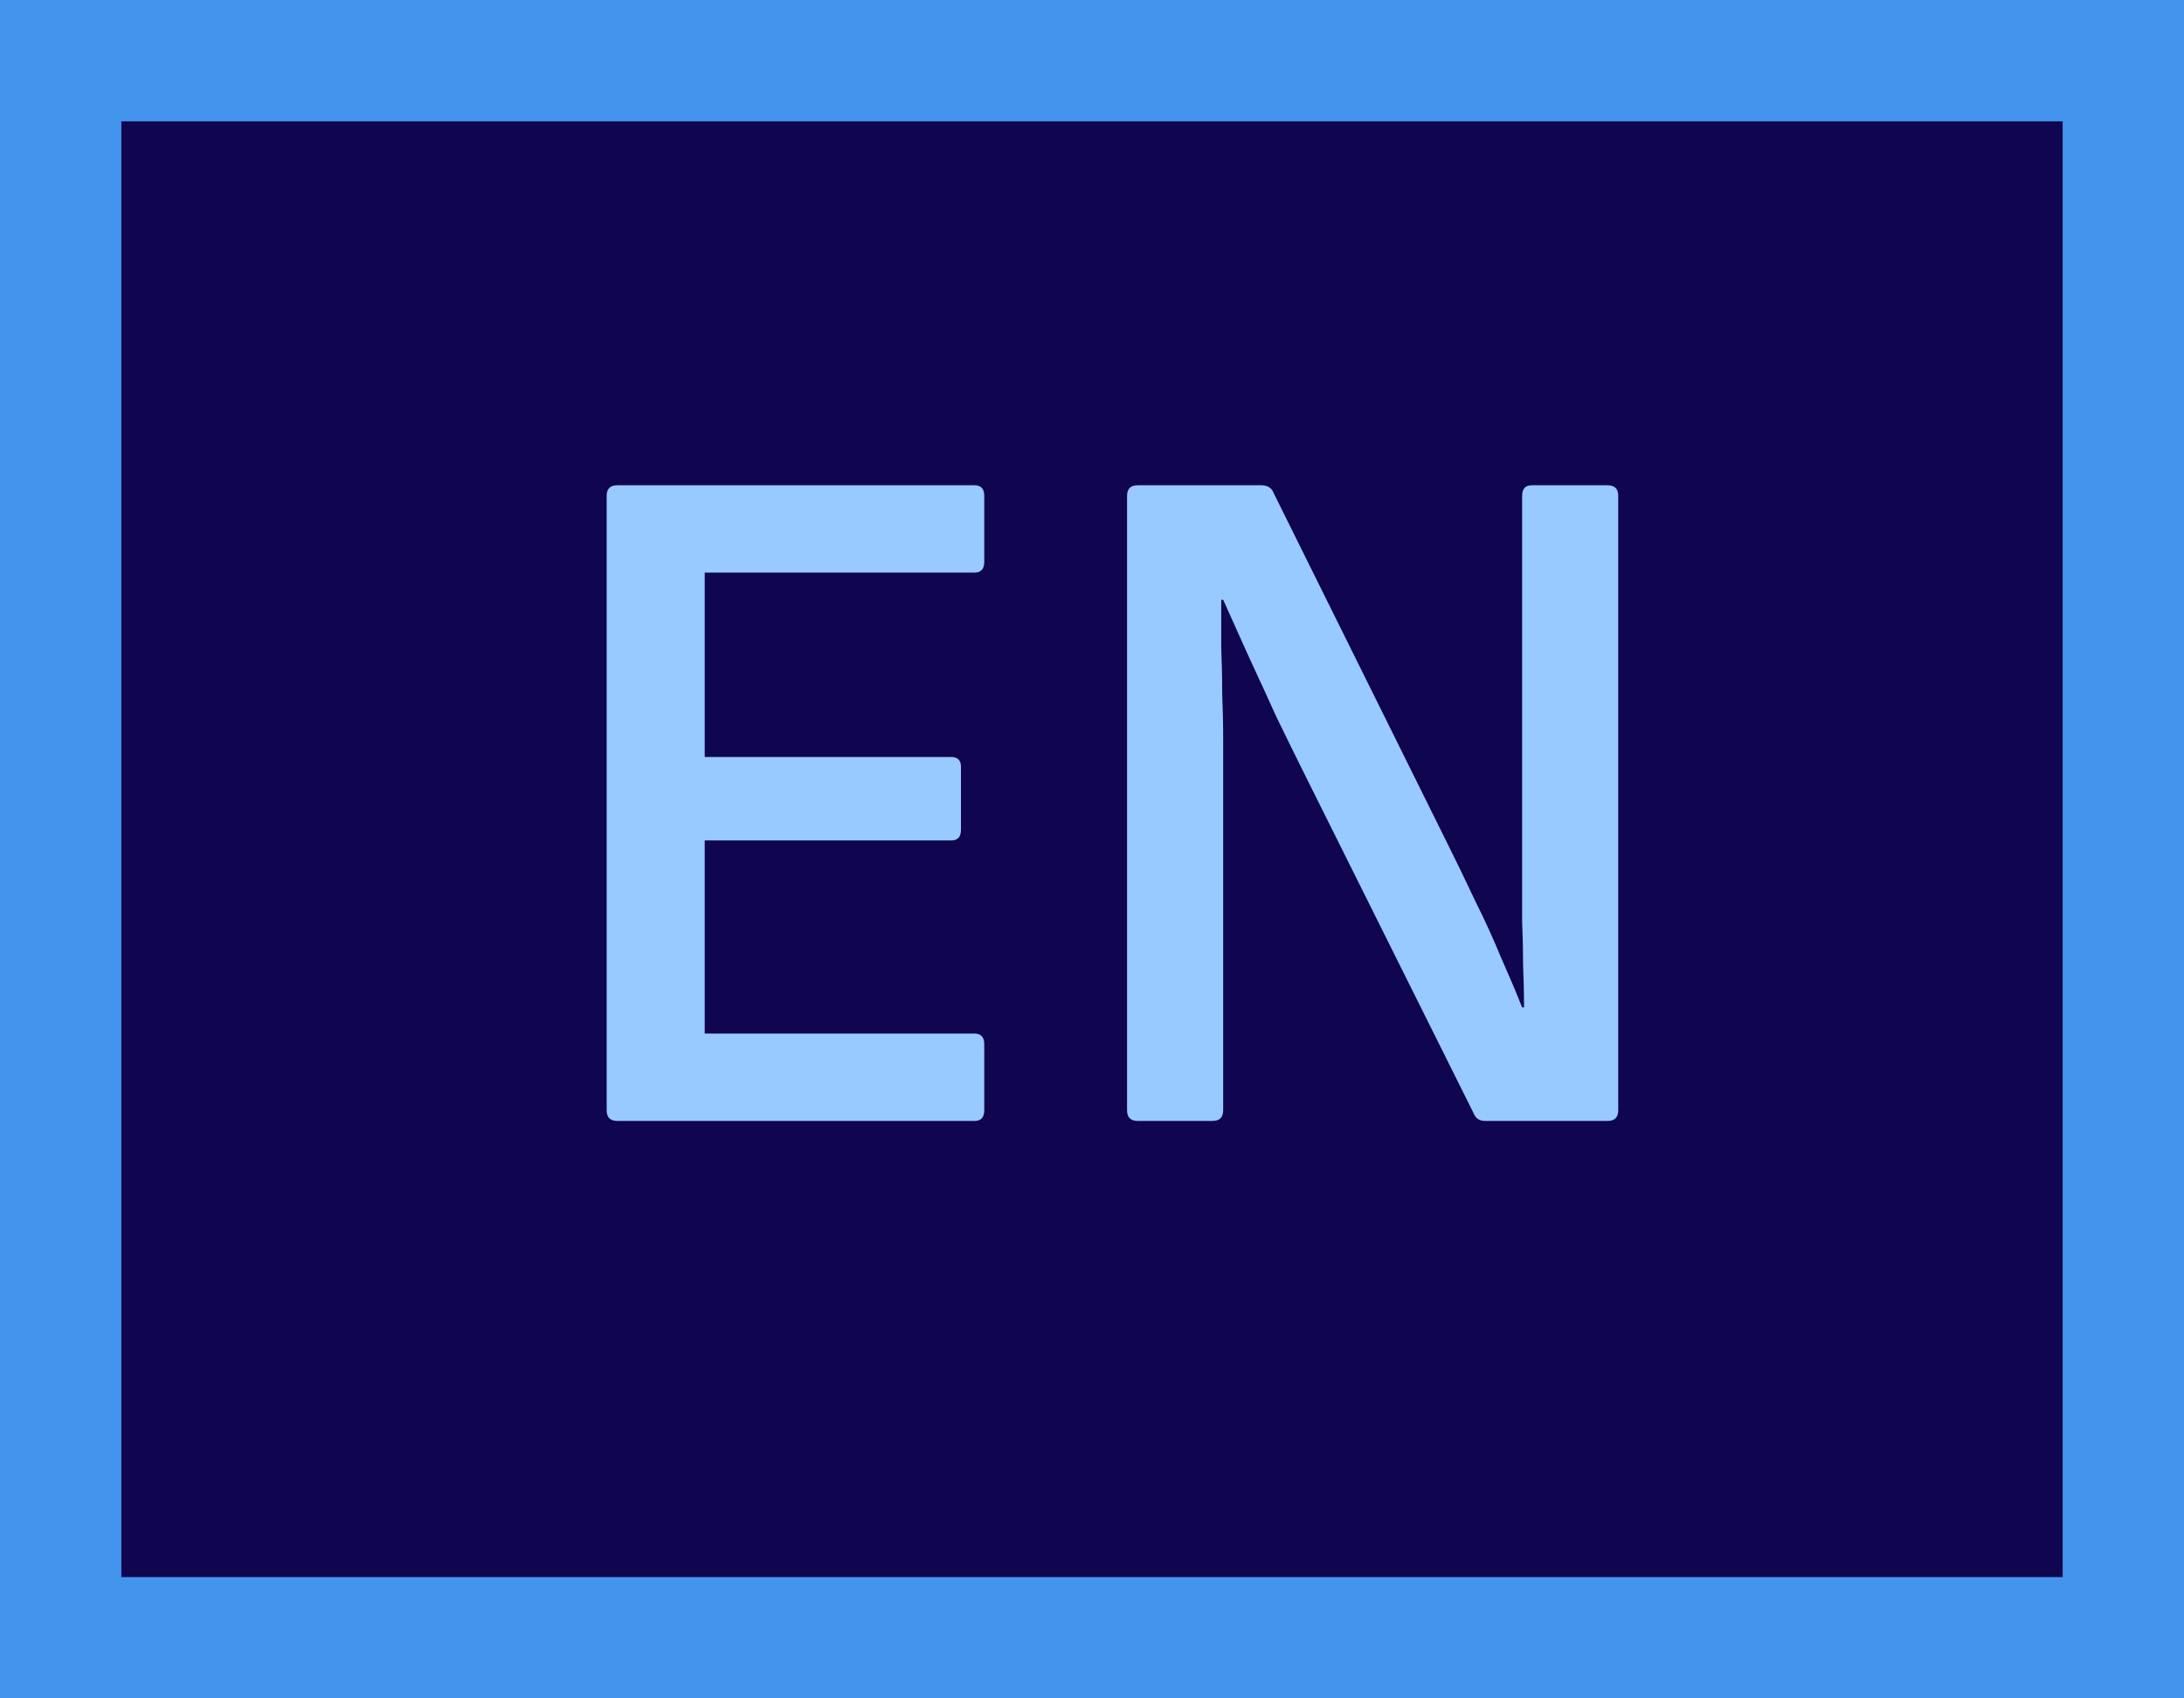 <svg width="18" height="14" viewBox="0 0 18 14" fill="none" xmlns="http://www.w3.org/2000/svg">
<g clip-path="url(#clip0_433_7744)">
<path d="M17.5 0.5H0.5V13.5H17.5V0.5Z" fill="#100551" stroke="#4394EC"/>
<path d="M9.377 9.24C9.318 9.24 9.289 9.211 9.289 9.152V4.088C9.289 4.029 9.318 4 9.377 4H10.393C10.446 4 10.481 4.021 10.497 4.064L11.905 6.904C12.001 7.096 12.086 7.272 12.161 7.432C12.241 7.592 12.31 7.744 12.369 7.888C12.433 8.032 12.492 8.171 12.545 8.304H12.561C12.561 8.197 12.558 8.083 12.553 7.96C12.553 7.837 12.55 7.715 12.545 7.592C12.545 7.464 12.545 7.341 12.545 7.224C12.545 7.101 12.545 6.984 12.545 6.872V4.088C12.545 4.029 12.572 4 12.625 4H13.249C13.308 4 13.337 4.029 13.337 4.088V9.152C13.337 9.211 13.308 9.24 13.249 9.24H12.241C12.193 9.24 12.161 9.219 12.145 9.176L10.769 6.416C10.684 6.245 10.601 6.077 10.521 5.912C10.446 5.747 10.372 5.584 10.297 5.424C10.222 5.259 10.15 5.099 10.081 4.944H10.065C10.065 5.077 10.065 5.208 10.065 5.336C10.07 5.459 10.073 5.584 10.073 5.712C10.078 5.835 10.081 5.96 10.081 6.088C10.081 6.216 10.081 6.347 10.081 6.48V9.152C10.081 9.211 10.052 9.24 9.993 9.24H9.377Z" fill="#98CAFF"/>
<path d="M5.088 9.24C5.029 9.24 5 9.211 5 9.152V4.088C5 4.029 5.029 4 5.088 4H8.032C8.085 4 8.112 4.029 8.112 4.088V4.632C8.112 4.691 8.085 4.72 8.032 4.72H5.808V6.24H7.84C7.893 6.24 7.92 6.267 7.92 6.32V6.84C7.92 6.899 7.893 6.928 7.84 6.928H5.808V8.52H8.032C8.085 8.52 8.112 8.549 8.112 8.608V9.152C8.112 9.211 8.085 9.24 8.032 9.24H5.088Z" fill="#98CAFF"/>
</g>
<defs>
<clipPath id="clip0_433_7744">
<rect width="18" height="14" fill="white"/>
</clipPath>
</defs>
</svg>
